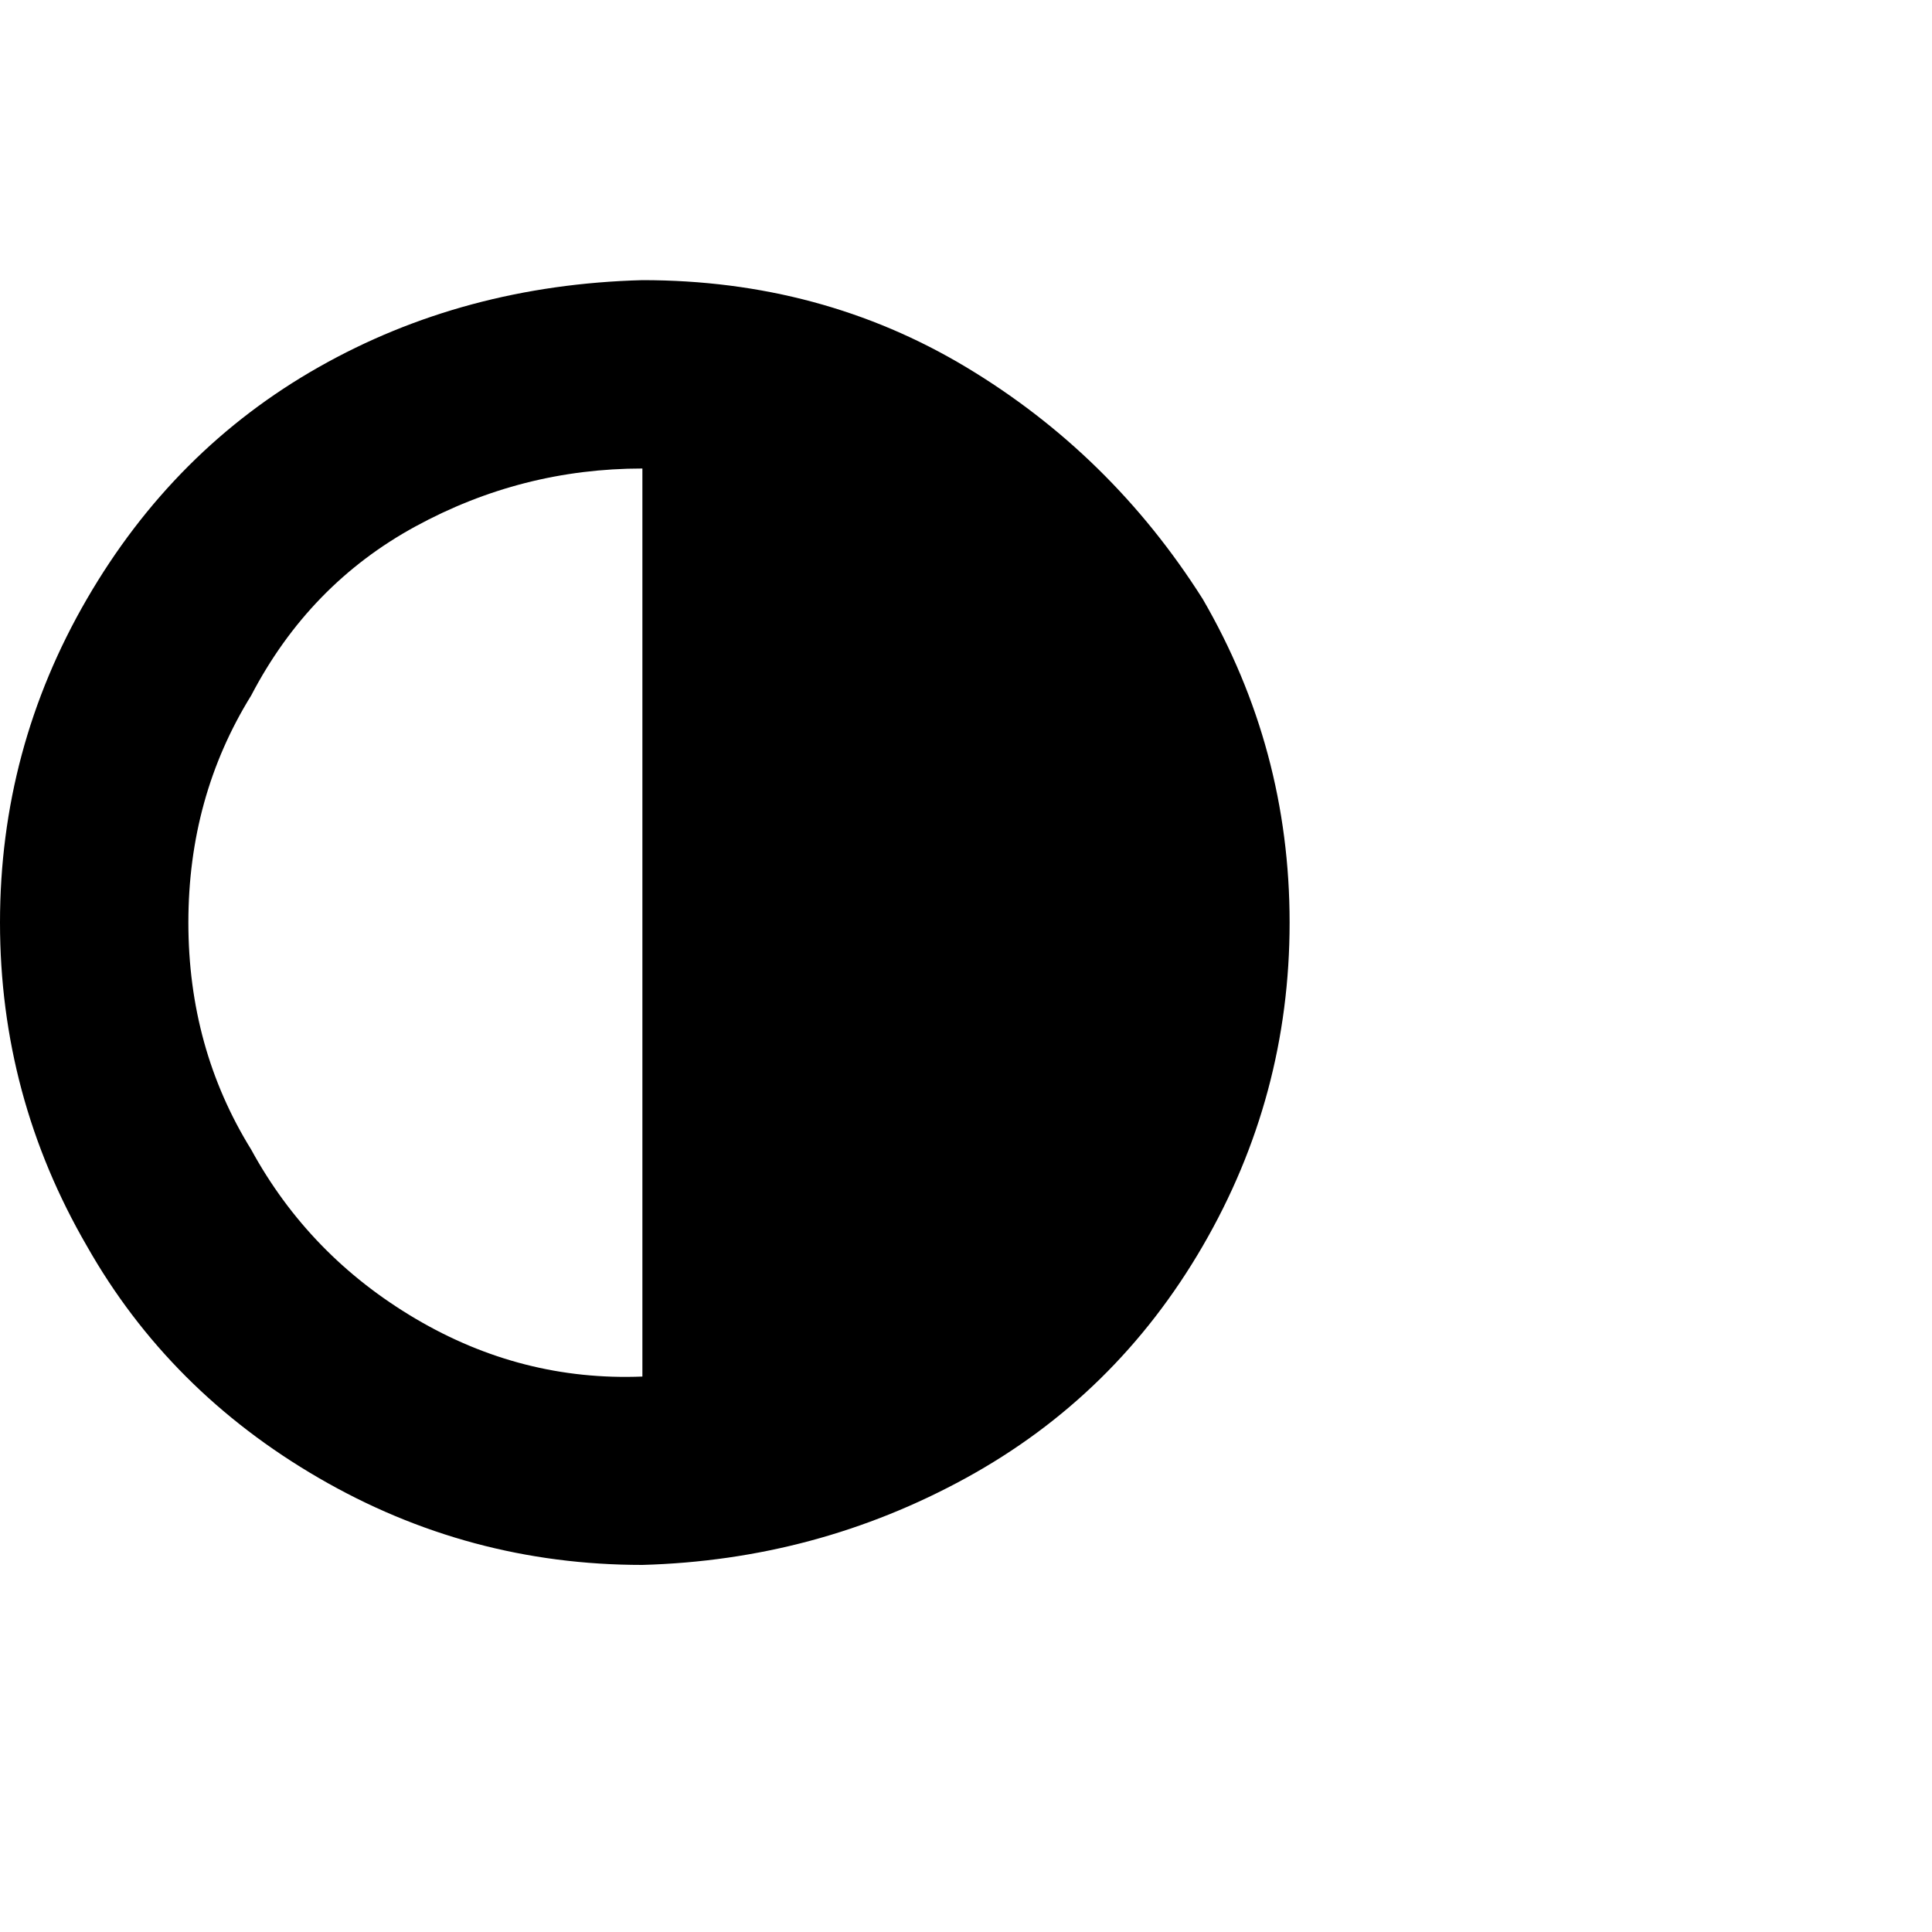 <?xml version="1.0"?><svg viewBox="0 0 40 40" xmlns="http://www.w3.org/2000/svg" height="40" width="40"><path d="m13.3 28.5v-18.8q-2.5 0-4.7 1.2t-3.4 3.5q-1.3 2.1-1.3 4.7t1.3 4.7q1.2 2.2 3.4 3.5t4.7 1.2z m11.6-16.1q1.8 3.1 1.8 6.7t-1.8 6.7q-1.8 3.1-4.9 4.8t-6.7 1.8q-3.6 0-6.7-1.8t-4.8-4.8q-1.8-3.1-1.8-6.7t1.8-6.7q1.8-3.1 4.8-4.8t6.7-1.8q3.7 0 6.7 1.8t4.9 4.8z"></path></svg>